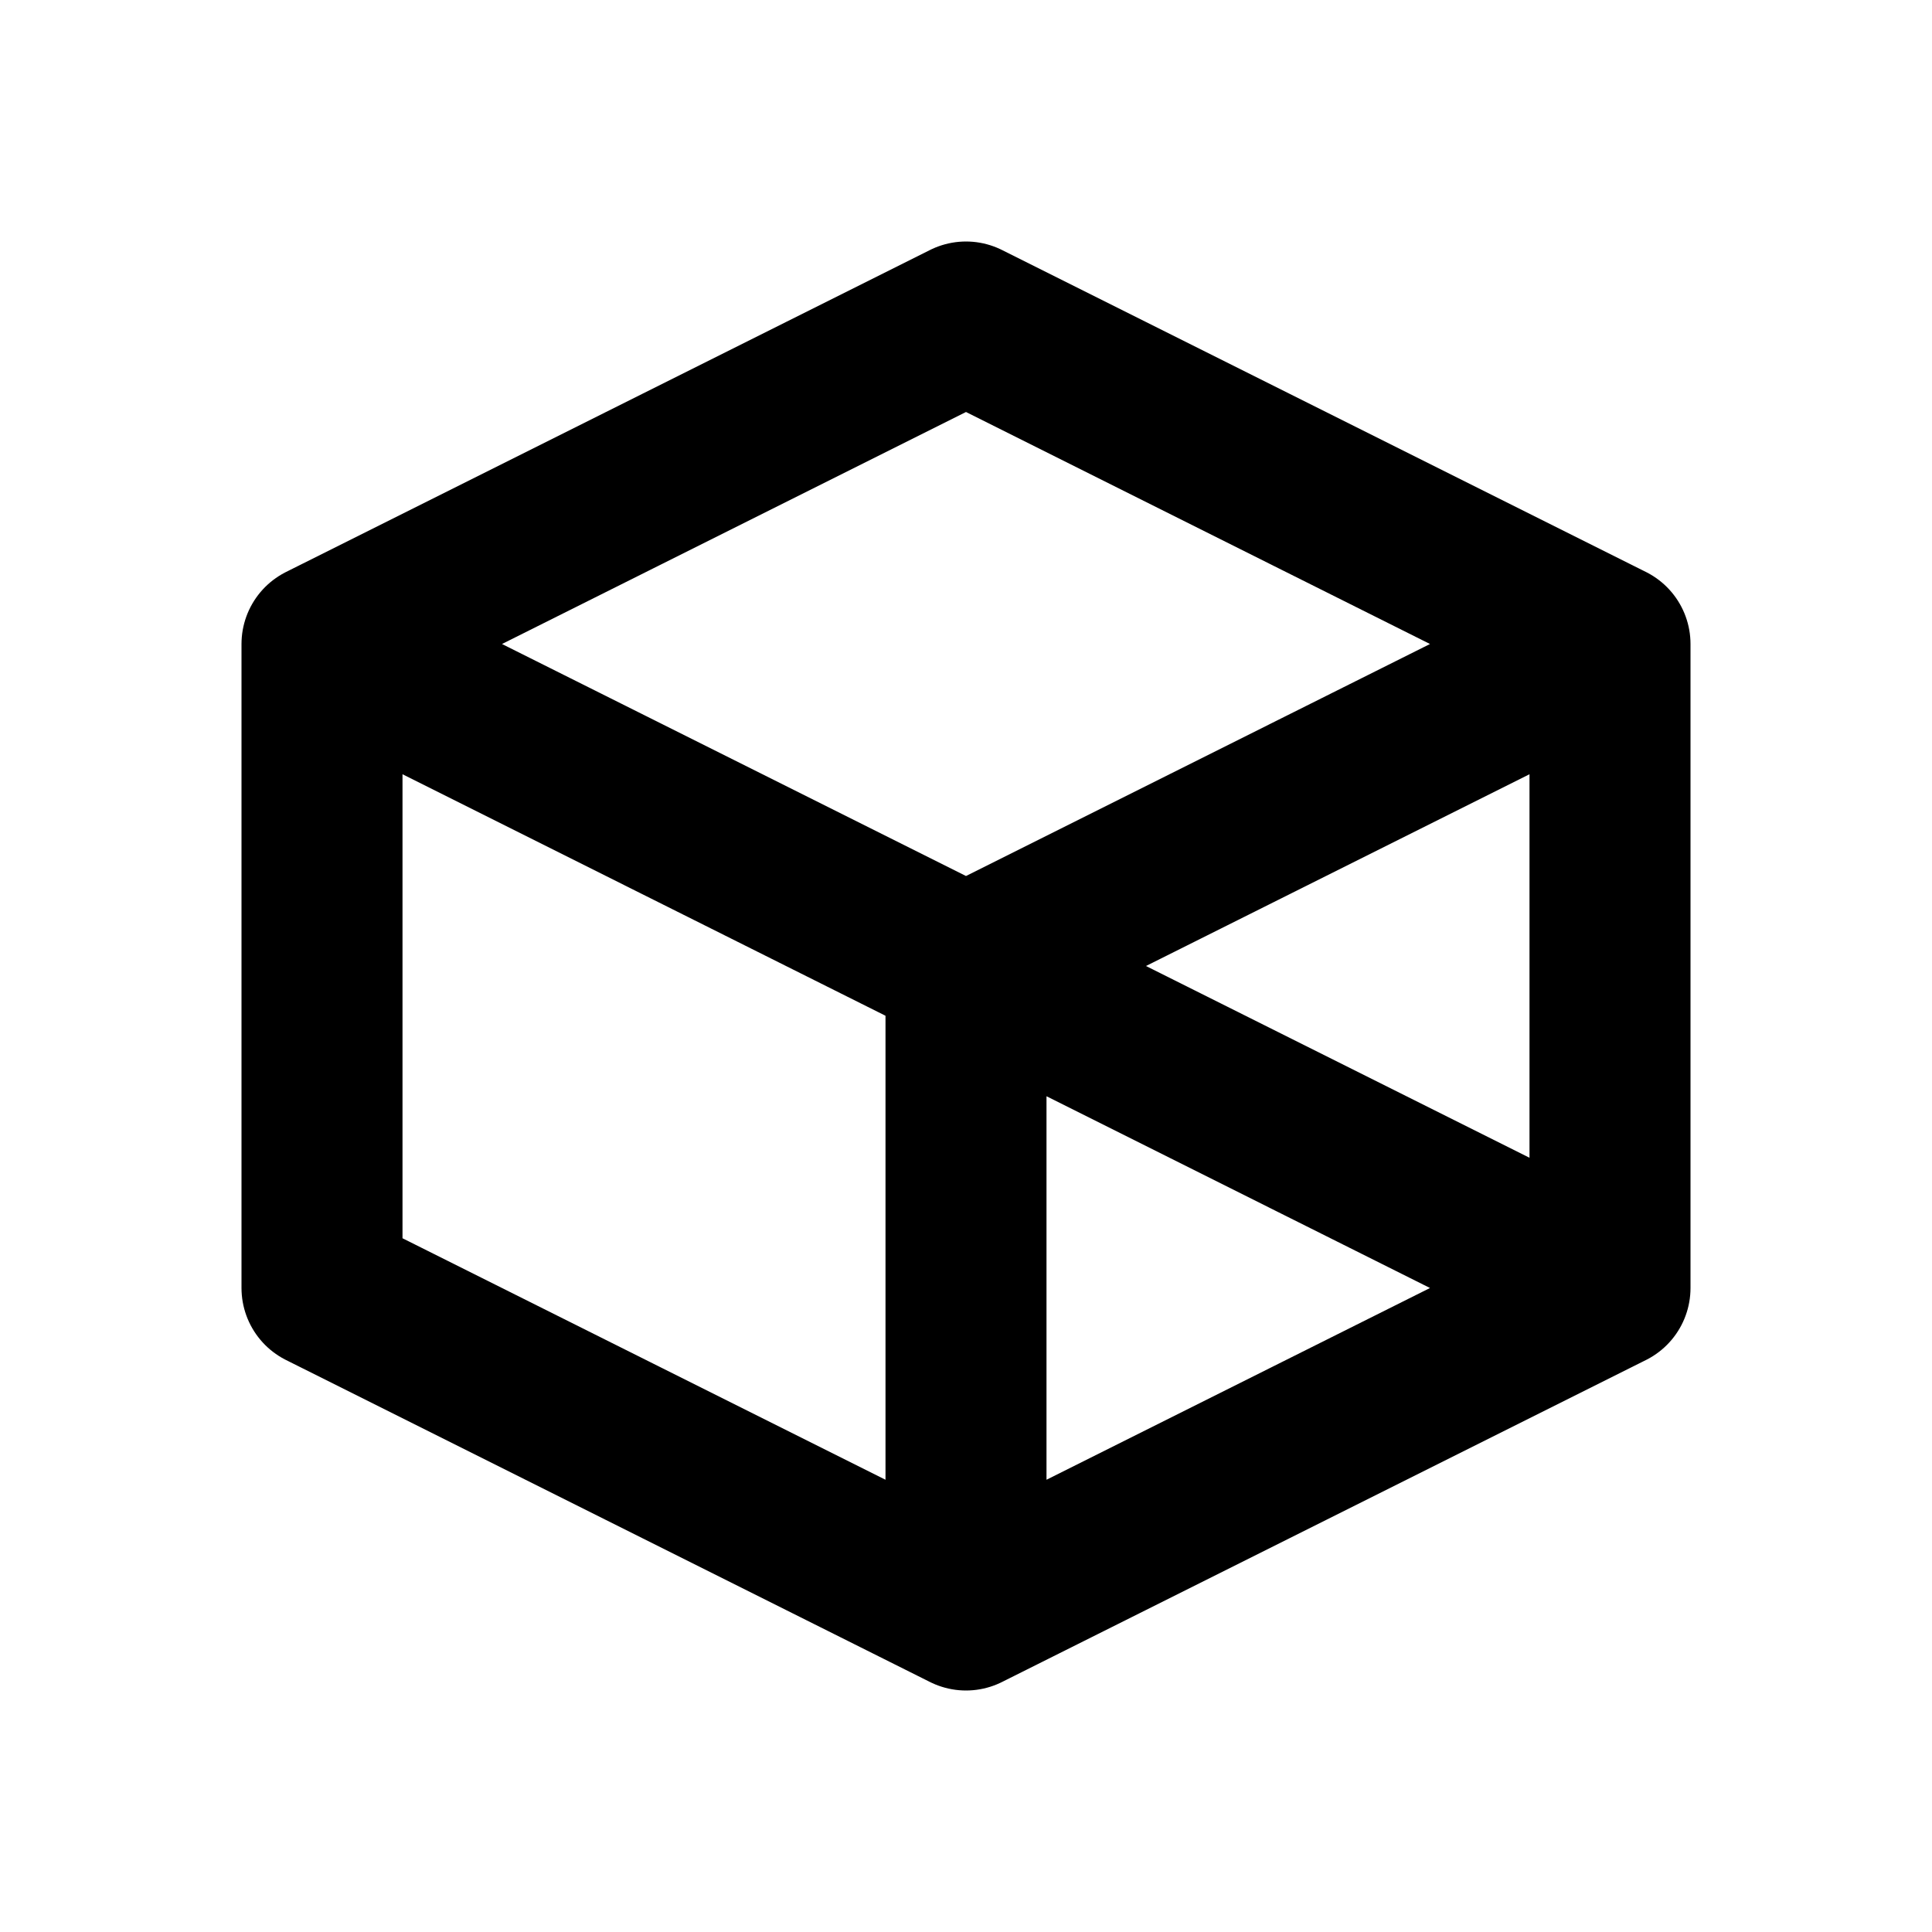 <svg width="24" height="24" viewBox="0 0 24 24" fill="none" xmlns="http://www.w3.org/2000/svg">
  <path d="M4 8V16M4 8L12 4L20 8M4 8L12 12M20 8V16M20 8L12 12M20 16L12 20L4 16M20 16L12 12M12 12V20" stroke="currentColor" stroke-width="2" stroke-linecap="round" stroke-linejoin="round"/>
</svg>